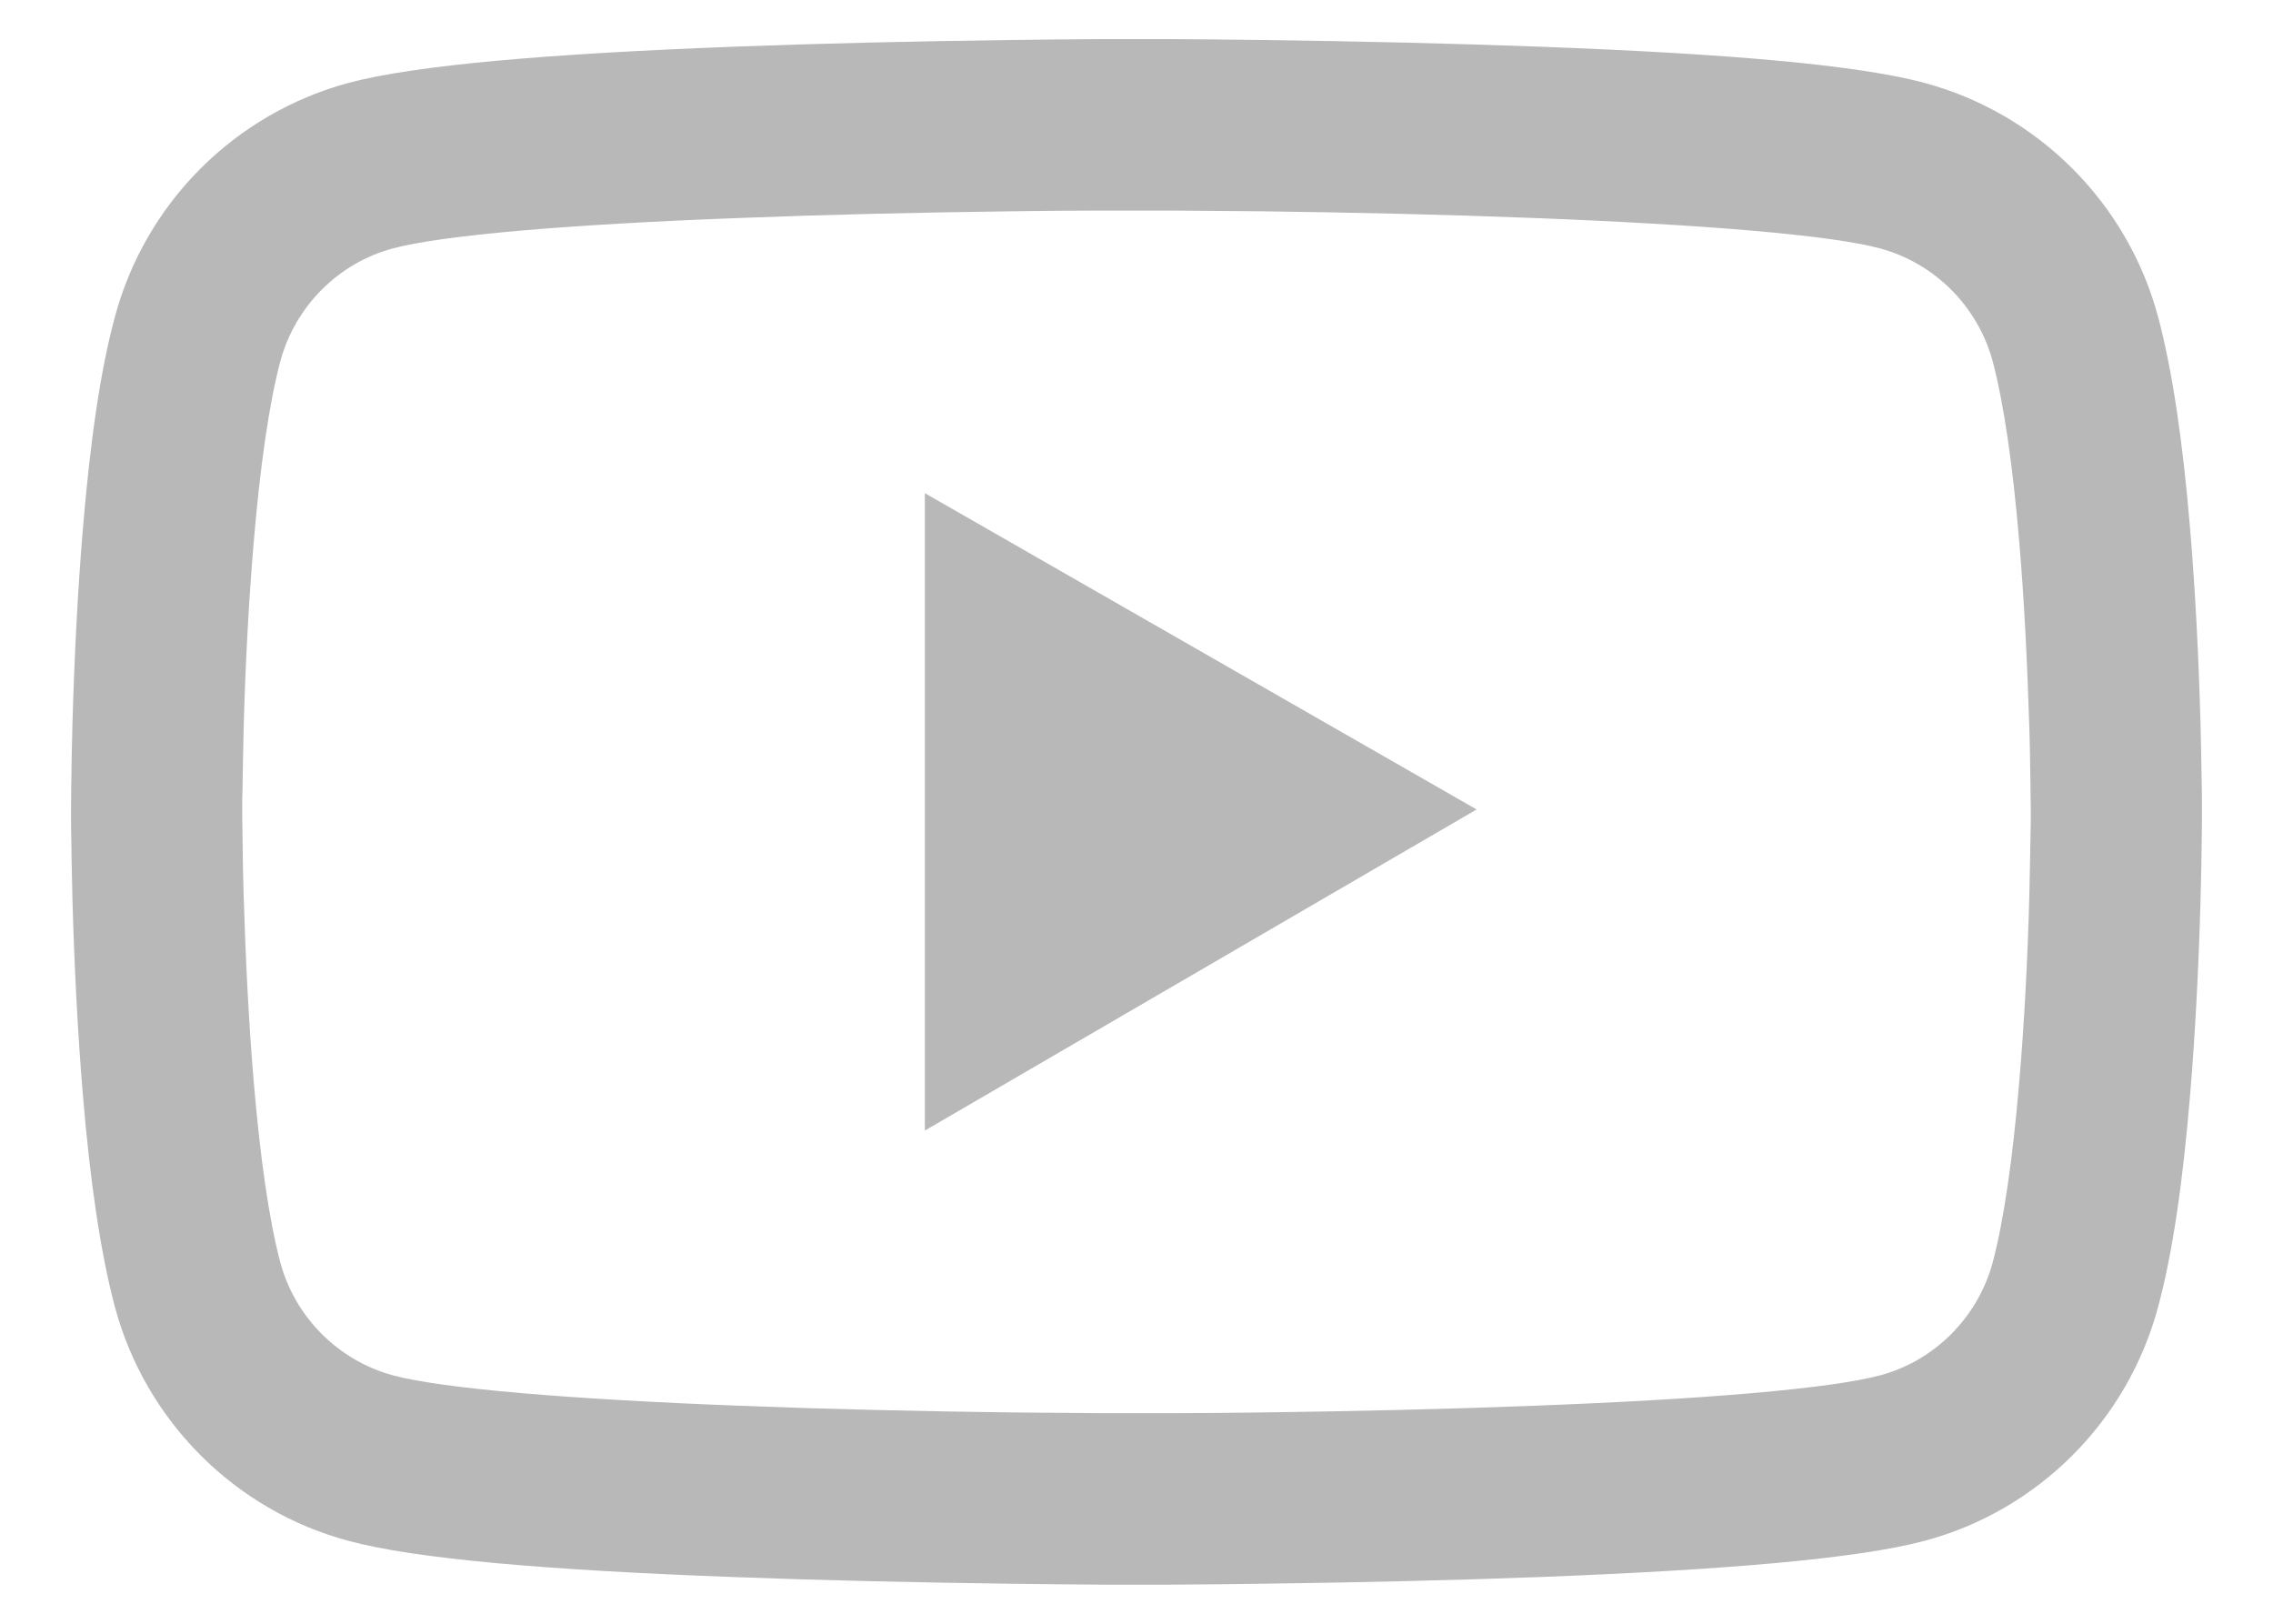 <svg width="35" height="25" viewBox="0 0 35 25" fill="none" xmlns="http://www.w3.org/2000/svg">
<path d="M33.906 12.398C33.906 12.317 33.906 12.225 33.903 12.119C33.899 11.822 33.892 11.489 33.884 11.134C33.855 10.112 33.804 9.094 33.723 8.135C33.613 6.813 33.452 5.71 33.232 4.883C33.001 4.019 32.546 3.231 31.914 2.598C31.283 1.965 30.496 1.509 29.633 1.276C28.596 0.997 26.567 0.825 23.711 0.719C22.352 0.668 20.898 0.635 19.445 0.616C18.936 0.609 18.463 0.605 18.038 0.602H16.962C16.537 0.605 16.064 0.609 15.555 0.616C14.102 0.635 12.648 0.668 11.289 0.719C8.433 0.829 6.4 1.001 5.367 1.276C4.504 1.509 3.717 1.965 3.085 2.598C2.453 3.231 1.999 4.019 1.768 4.883C1.544 5.71 1.387 6.813 1.277 8.135C1.196 9.094 1.145 10.112 1.116 11.134C1.105 11.489 1.101 11.822 1.097 12.119C1.097 12.225 1.094 12.317 1.094 12.398V12.602C1.094 12.683 1.094 12.775 1.097 12.881C1.101 13.178 1.108 13.511 1.116 13.866C1.145 14.888 1.196 15.906 1.277 16.865C1.387 18.187 1.548 19.29 1.768 20.117C2.236 21.871 3.613 23.256 5.367 23.724C6.4 24.003 8.433 24.175 11.289 24.281C12.648 24.332 14.102 24.365 15.555 24.384C16.064 24.391 16.537 24.395 16.962 24.398H18.038C18.463 24.395 18.936 24.391 19.445 24.384C20.898 24.365 22.352 24.332 23.711 24.281C26.567 24.171 28.6 23.999 29.633 23.724C31.387 23.256 32.764 21.875 33.232 20.117C33.456 19.29 33.613 18.187 33.723 16.865C33.804 15.906 33.855 14.888 33.884 13.866C33.895 13.511 33.899 13.178 33.903 12.881C33.903 12.775 33.906 12.683 33.906 12.602V12.398ZM31.27 12.588C31.27 12.665 31.27 12.749 31.266 12.848C31.262 13.134 31.255 13.448 31.248 13.789C31.222 14.763 31.171 15.737 31.094 16.642C30.995 17.821 30.856 18.788 30.684 19.436C30.456 20.282 29.79 20.952 28.948 21.176C28.179 21.381 26.241 21.545 23.608 21.644C22.275 21.696 20.84 21.729 19.408 21.747C18.906 21.754 18.441 21.758 18.024 21.758H16.976L15.592 21.747C14.16 21.729 12.728 21.696 11.392 21.644C8.759 21.542 6.818 21.381 6.052 21.176C5.21 20.948 4.543 20.282 4.316 19.436C4.144 18.788 4.005 17.821 3.906 16.642C3.829 15.737 3.782 14.763 3.752 13.789C3.741 13.448 3.738 13.13 3.734 12.848C3.734 12.749 3.73 12.661 3.73 12.588V12.412C3.73 12.335 3.73 12.251 3.734 12.152C3.738 11.867 3.745 11.552 3.752 11.211C3.778 10.237 3.829 9.263 3.906 8.358C4.005 7.179 4.144 6.212 4.316 5.564C4.543 4.718 5.21 4.048 6.052 3.824C6.821 3.619 8.759 3.455 11.392 3.356C12.725 3.304 14.16 3.271 15.592 3.253C16.094 3.246 16.559 3.242 16.976 3.242H18.024L19.408 3.253C20.84 3.271 22.272 3.304 23.608 3.356C26.241 3.458 28.182 3.619 28.948 3.824C29.79 4.052 30.456 4.718 30.684 5.564C30.856 6.212 30.995 7.179 31.094 8.358C31.171 9.263 31.218 10.237 31.248 11.211C31.259 11.552 31.262 11.87 31.266 12.152C31.266 12.251 31.27 12.339 31.27 12.412V12.588ZM14.241 17.407L22.737 12.463L14.241 7.593V17.407Z" fill="#B8B8B8"/>
</svg>

